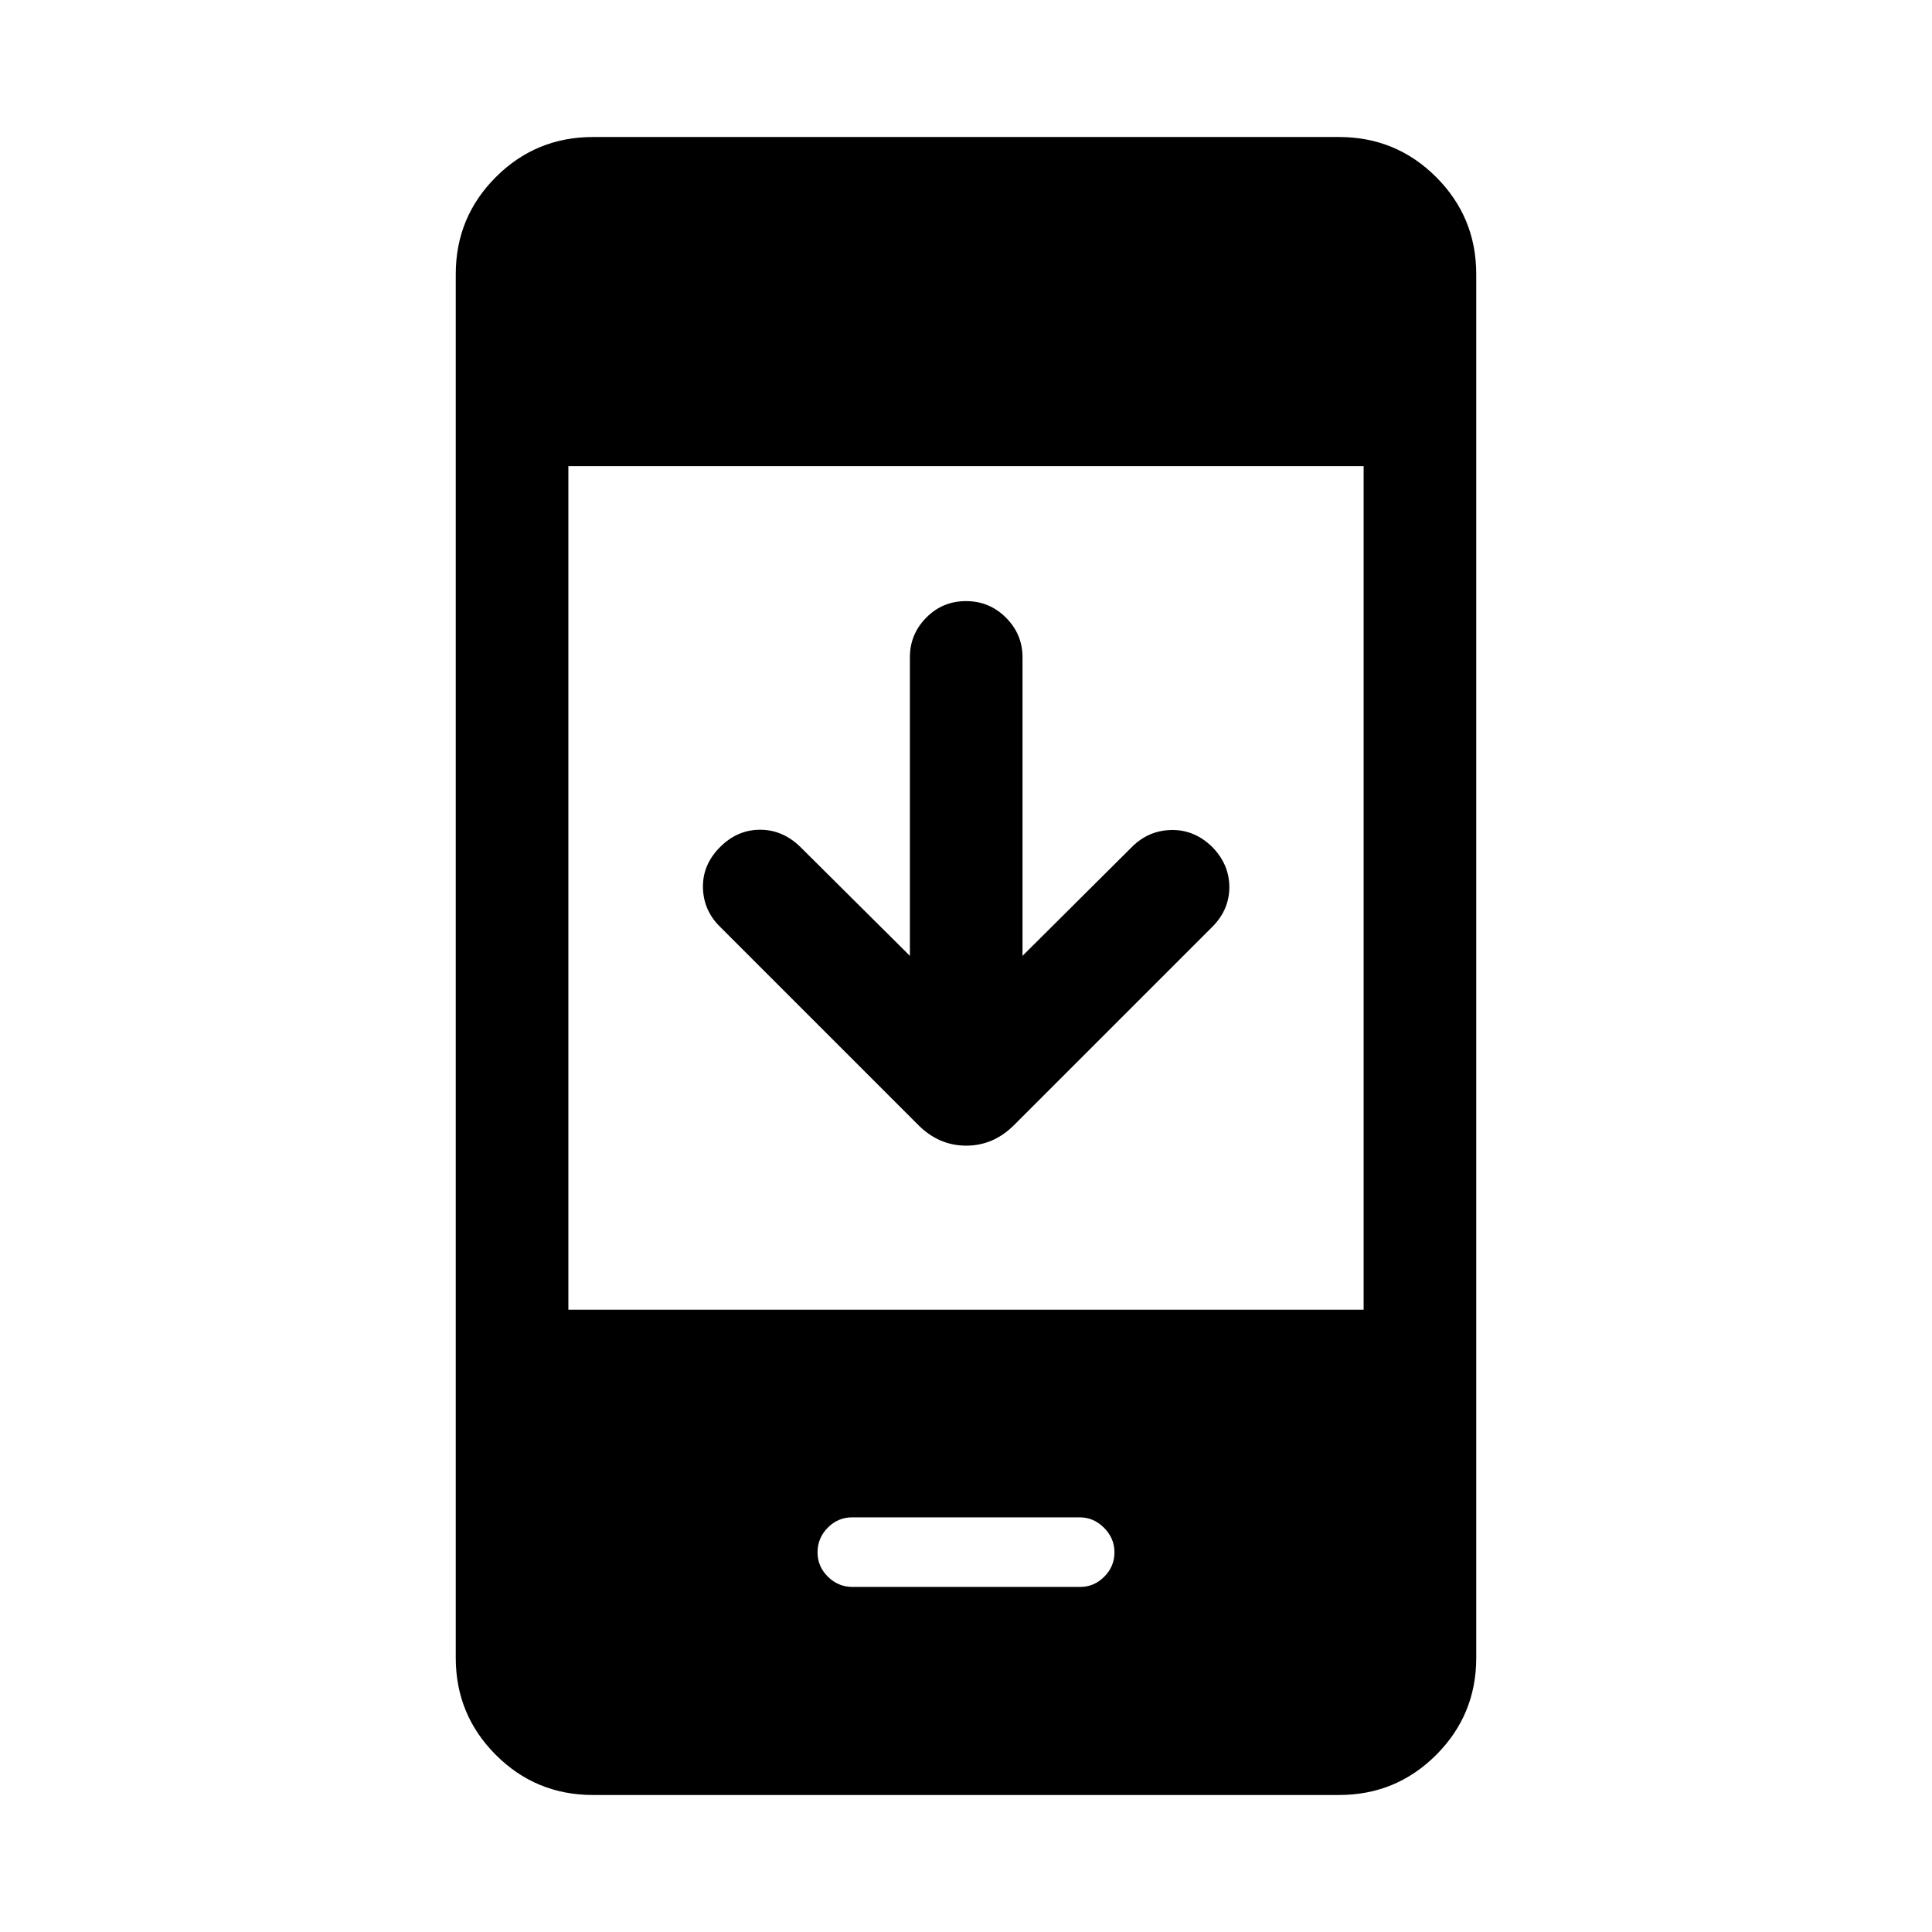 <svg xmlns="http://www.w3.org/2000/svg" height="24" viewBox="0 -960 960 960" width="24"><path d="M452.12-485.04v-148.38q0-11.44 8.11-19.66 8.12-8.23 19.77-8.23t19.86 8.23q8.22 8.22 8.22 19.66v148.38l54.48-54.22q8.17-8.12 19.57-8.32 11.41-.19 20.22 8.43 8.5 8.69 8.5 19.96 0 11.27-8.5 19.77l-98.16 98.15q-10.32 10.54-24.08 10.54-13.76 0-24.11-10.54l-98.15-98.15q-8.31-8.12-8.56-19.52-.25-11.41 8.56-20.21 8.5-8.5 19.71-8.56 11.21-.06 20.02 8.44l54.54 54.23ZM294.65-68.08q-28.36 0-48.27-19.91-19.92-19.92-19.92-48.26v-687.5q0-28.34 19.92-48.26 19.91-19.91 48.27-19.91h370.7q28.36 0 48.27 19.91 19.92 19.92 19.92 48.26v687.5q0 28.34-19.92 48.26-19.91 19.91-48.27 19.91h-370.7Zm-12.23-241.15h395.16v-419.16H282.42v419.16Zm141.22 137.77h113.13q6.85 0 11.92-5.08 5.08-5.08 5.08-12.11 0-7.03-5.19-12.21-5.18-5.18-12.03-5.18H423.46q-7.08 0-12.15 5.14-5.08 5.14-5.08 12.25 0 7.03 5.15 12.11 5.14 5.08 12.26 5.08Z"/></svg>
